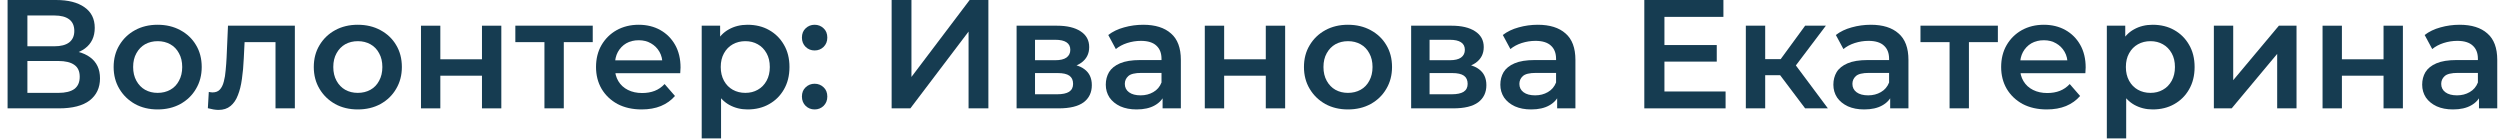 <svg width="323" height="18" viewBox="0 0 323 18" fill="none" xmlns="http://www.w3.org/2000/svg">
<path d="M320.285 13.999V11.839L320.145 11.379V7.599C320.145 6.866 319.925 6.299 319.485 5.899C319.045 5.486 318.379 5.279 317.485 5.279C316.885 5.279 316.292 5.373 315.705 5.559C315.132 5.746 314.645 6.006 314.245 6.339L313.265 4.519C313.839 4.079 314.519 3.753 315.305 3.539C316.105 3.313 316.932 3.199 317.785 3.199C319.332 3.199 320.525 3.573 321.365 4.319C322.219 5.053 322.645 6.193 322.645 7.739V13.999H320.285ZM316.925 14.139C316.125 14.139 315.425 14.006 314.825 13.739C314.225 13.459 313.759 13.079 313.425 12.599C313.105 12.106 312.945 11.553 312.945 10.939C312.945 10.339 313.085 9.799 313.365 9.319C313.659 8.839 314.132 8.459 314.785 8.179C315.439 7.899 316.305 7.759 317.385 7.759H320.485V9.419H317.565C316.712 9.419 316.139 9.559 315.845 9.839C315.552 10.106 315.405 10.439 315.405 10.839C315.405 11.293 315.585 11.653 315.945 11.919C316.305 12.186 316.805 12.319 317.445 12.319C318.059 12.319 318.605 12.179 319.085 11.899C319.579 11.619 319.932 11.206 320.145 10.659L320.565 12.159C320.325 12.786 319.892 13.273 319.265 13.619C318.652 13.966 317.872 14.139 316.925 14.139Z" fill="#163C51"/>
<path d="M300.074 14V3.32H302.574V7.66H307.954V3.32H310.454V14H307.954V9.78H302.574V14H300.074Z" fill="#163C51"/>
<path d="M286.031 14V3.32H288.531V10.36L294.431 3.32H296.711V14H294.211V6.96L288.331 14H286.031Z" fill="#163C51"/>
<path d="M278.123 14.139C277.256 14.139 276.463 13.939 275.743 13.539C275.036 13.139 274.47 12.539 274.043 11.739C273.63 10.926 273.423 9.899 273.423 8.659C273.423 7.406 273.623 6.379 274.023 5.579C274.436 4.779 274.996 4.186 275.703 3.799C276.41 3.399 277.216 3.199 278.123 3.199C279.176 3.199 280.103 3.426 280.903 3.879C281.716 4.333 282.356 4.966 282.823 5.779C283.303 6.593 283.543 7.553 283.543 8.659C283.543 9.766 283.303 10.733 282.823 11.559C282.356 12.373 281.716 13.006 280.903 13.459C280.103 13.913 279.176 14.139 278.123 14.139ZM272.203 17.879V3.319H274.583V5.839L274.503 8.679L274.703 11.519V17.879H272.203ZM277.843 11.999C278.443 11.999 278.976 11.866 279.443 11.599C279.923 11.333 280.303 10.946 280.583 10.439C280.863 9.933 281.003 9.339 281.003 8.659C281.003 7.966 280.863 7.373 280.583 6.879C280.303 6.373 279.923 5.986 279.443 5.719C278.976 5.453 278.443 5.319 277.843 5.319C277.243 5.319 276.703 5.453 276.223 5.719C275.743 5.986 275.363 6.373 275.083 6.879C274.803 7.373 274.663 7.966 274.663 8.659C274.663 9.339 274.803 9.933 275.083 10.439C275.363 10.946 275.743 11.333 276.223 11.599C276.703 11.866 277.243 11.999 277.843 11.999Z" fill="#163C51"/>
<path d="M264.449 14.139C263.262 14.139 262.222 13.906 261.329 13.439C260.449 12.959 259.762 12.306 259.269 11.479C258.789 10.653 258.549 9.713 258.549 8.659C258.549 7.593 258.782 6.653 259.249 5.839C259.729 5.013 260.382 4.366 261.209 3.899C262.049 3.433 263.002 3.199 264.069 3.199C265.109 3.199 266.035 3.426 266.849 3.879C267.662 4.333 268.302 4.973 268.769 5.799C269.235 6.626 269.469 7.599 269.469 8.719C269.469 8.826 269.462 8.946 269.449 9.079C269.449 9.213 269.442 9.339 269.429 9.459H260.529V7.799H268.109L267.129 8.319C267.142 7.706 267.015 7.166 266.749 6.699C266.482 6.233 266.115 5.866 265.649 5.599C265.195 5.333 264.669 5.199 264.069 5.199C263.455 5.199 262.915 5.333 262.449 5.599C261.995 5.866 261.635 6.239 261.369 6.719C261.115 7.186 260.989 7.739 260.989 8.379V8.779C260.989 9.419 261.135 9.986 261.429 10.479C261.722 10.973 262.135 11.353 262.669 11.619C263.202 11.886 263.815 12.019 264.509 12.019C265.109 12.019 265.649 11.926 266.129 11.739C266.609 11.553 267.035 11.259 267.409 10.859L268.749 12.399C268.269 12.959 267.662 13.393 266.929 13.699C266.209 13.993 265.382 14.139 264.449 14.139Z" fill="#163C51"/>
<path d="M251.885 14V4.84L252.465 5.44H248.125V3.32H258.125V5.44H253.805L254.385 4.84V14H251.885Z" fill="#163C51"/>
<path d="M244.211 13.999V11.839L244.071 11.379V7.599C244.071 6.866 243.851 6.299 243.411 5.899C242.971 5.486 242.304 5.279 241.411 5.279C240.811 5.279 240.218 5.373 239.631 5.559C239.058 5.746 238.571 6.006 238.171 6.339L237.191 4.519C237.764 4.079 238.444 3.753 239.231 3.539C240.031 3.313 240.858 3.199 241.711 3.199C243.258 3.199 244.451 3.573 245.291 4.319C246.144 5.053 246.571 6.193 246.571 7.739V13.999H244.211ZM240.851 14.139C240.051 14.139 239.351 14.006 238.751 13.739C238.151 13.459 237.684 13.079 237.351 12.599C237.031 12.106 236.871 11.553 236.871 10.939C236.871 10.339 237.011 9.799 237.291 9.319C237.584 8.839 238.058 8.459 238.711 8.179C239.364 7.899 240.231 7.759 241.311 7.759H244.411V9.419H241.491C240.638 9.419 240.064 9.559 239.771 9.839C239.478 10.106 239.331 10.439 239.331 10.839C239.331 11.293 239.511 11.653 239.871 11.919C240.231 12.186 240.731 12.319 241.371 12.319C241.984 12.319 242.531 12.179 243.011 11.899C243.504 11.619 243.858 11.206 244.071 10.659L244.491 12.159C244.251 12.786 243.818 13.273 243.191 13.619C242.578 13.966 241.798 14.139 240.851 14.139Z" fill="#163C51"/>
<path d="M233.223 14L229.363 8.88L231.403 7.62L236.163 14H233.223ZM225.562 14V3.32H228.062V14H225.562ZM227.323 9.72V7.64H230.943V9.72H227.323ZM231.643 8.96L229.303 8.68L233.223 3.32H235.903L231.643 8.96Z" fill="#163C51"/>
<path d="M214.845 5.82H221.805V7.96H214.845V5.82ZM215.045 11.82H222.945V14H212.445V0H222.665V2.18H215.045V11.82Z" fill="#163C51"/>
<path d="M201.184 13.999V11.839L201.044 11.379V7.599C201.044 6.866 200.824 6.299 200.384 5.899C199.944 5.486 199.277 5.279 198.384 5.279C197.784 5.279 197.19 5.373 196.604 5.559C196.03 5.746 195.544 6.006 195.144 6.339L194.164 4.519C194.737 4.079 195.417 3.753 196.204 3.539C197.004 3.313 197.83 3.199 198.684 3.199C200.23 3.199 201.424 3.573 202.264 4.319C203.117 5.053 203.544 6.193 203.544 7.739V13.999H201.184ZM197.824 14.139C197.024 14.139 196.324 14.006 195.724 13.739C195.124 13.459 194.657 13.079 194.324 12.599C194.004 12.106 193.844 11.553 193.844 10.939C193.844 10.339 193.984 9.799 194.264 9.319C194.557 8.839 195.03 8.459 195.684 8.179C196.337 7.899 197.204 7.759 198.284 7.759H201.384V9.419H198.464C197.61 9.419 197.037 9.559 196.744 9.839C196.45 10.106 196.304 10.439 196.304 10.839C196.304 11.293 196.484 11.653 196.844 11.919C197.204 12.186 197.704 12.319 198.344 12.319C198.957 12.319 199.504 12.179 199.984 11.899C200.477 11.619 200.83 11.206 201.044 10.659L201.464 12.159C201.224 12.786 200.79 13.273 200.164 13.619C199.55 13.966 198.77 14.139 197.824 14.139Z" fill="#163C51"/>
<path d="M182.32 14V3.32H187.54C188.834 3.32 189.847 3.56 190.58 4.04C191.327 4.52 191.7 5.2 191.7 6.08C191.7 6.947 191.354 7.627 190.66 8.12C189.967 8.6 189.047 8.84 187.9 8.84L188.2 8.22C189.494 8.22 190.454 8.46 191.08 8.94C191.72 9.407 192.04 10.094 192.04 11C192.04 11.947 191.687 12.687 190.98 13.22C190.274 13.74 189.2 14 187.76 14H182.32ZM184.7 12.18H187.56C188.24 12.18 188.754 12.074 189.1 11.86C189.447 11.634 189.62 11.294 189.62 10.84C189.62 10.36 189.46 10.007 189.14 9.78C188.82 9.554 188.32 9.44 187.64 9.44H184.7V12.18ZM184.7 7.78H187.32C187.96 7.78 188.44 7.667 188.76 7.44C189.094 7.2 189.26 6.867 189.26 6.44C189.26 6 189.094 5.674 188.76 5.46C188.44 5.247 187.96 5.14 187.32 5.14H184.7V7.78Z" fill="#163C51"/>
<path d="M174.151 14.139C173.057 14.139 172.084 13.906 171.231 13.439C170.377 12.959 169.704 12.306 169.211 11.479C168.717 10.653 168.471 9.713 168.471 8.659C168.471 7.593 168.717 6.653 169.211 5.839C169.704 5.013 170.377 4.366 171.231 3.899C172.084 3.433 173.057 3.199 174.151 3.199C175.257 3.199 176.237 3.433 177.091 3.899C177.957 4.366 178.631 5.006 179.111 5.819C179.604 6.633 179.851 7.579 179.851 8.659C179.851 9.713 179.604 10.653 179.111 11.479C178.631 12.306 177.957 12.959 177.091 13.439C176.237 13.906 175.257 14.139 174.151 14.139ZM174.151 11.999C174.764 11.999 175.311 11.866 175.791 11.599C176.271 11.333 176.644 10.946 176.911 10.439C177.191 9.933 177.331 9.339 177.331 8.659C177.331 7.966 177.191 7.373 176.911 6.879C176.644 6.373 176.271 5.986 175.791 5.719C175.311 5.453 174.771 5.319 174.171 5.319C173.557 5.319 173.011 5.453 172.531 5.719C172.064 5.986 171.691 6.373 171.411 6.879C171.131 7.373 170.991 7.966 170.991 8.659C170.991 9.339 171.131 9.933 171.411 10.439C171.691 10.946 172.064 11.333 172.531 11.599C173.011 11.866 173.551 11.999 174.151 11.999Z" fill="#163C51"/>
<path d="M155.66 14V3.32H158.16V7.66H163.54V3.32H166.04V14H163.54V9.78H158.16V14H155.66Z" fill="#163C51"/>
<path d="M150.207 13.999V11.839L150.067 11.379V7.599C150.067 6.866 149.847 6.299 149.407 5.899C148.967 5.486 148.301 5.279 147.407 5.279C146.807 5.279 146.214 5.373 145.627 5.559C145.054 5.746 144.567 6.006 144.167 6.339L143.187 4.519C143.761 4.079 144.441 3.753 145.227 3.539C146.027 3.313 146.854 3.199 147.707 3.199C149.254 3.199 150.447 3.573 151.287 4.319C152.141 5.053 152.567 6.193 152.567 7.739V13.999H150.207ZM146.847 14.139C146.047 14.139 145.347 14.006 144.747 13.739C144.147 13.459 143.681 13.079 143.347 12.599C143.027 12.106 142.867 11.553 142.867 10.939C142.867 10.339 143.007 9.799 143.287 9.319C143.581 8.839 144.054 8.459 144.707 8.179C145.361 7.899 146.227 7.759 147.307 7.759H150.407V9.419H147.487C146.634 9.419 146.061 9.559 145.767 9.839C145.474 10.106 145.327 10.439 145.327 10.839C145.327 11.293 145.507 11.653 145.867 11.919C146.227 12.186 146.727 12.319 147.367 12.319C147.981 12.319 148.527 12.179 149.007 11.899C149.501 11.619 149.854 11.206 150.067 10.659L150.487 12.159C150.247 12.786 149.814 13.273 149.187 13.619C148.574 13.966 147.794 14.139 146.847 14.139Z" fill="#163C51"/>
<path d="M131.344 14V3.32H136.564C137.857 3.32 138.87 3.56 139.604 4.04C140.35 4.52 140.724 5.2 140.724 6.08C140.724 6.947 140.377 7.627 139.684 8.12C138.99 8.6 138.07 8.84 136.924 8.84L137.224 8.22C138.517 8.22 139.477 8.46 140.104 8.94C140.744 9.407 141.064 10.094 141.064 11C141.064 11.947 140.71 12.687 140.004 13.22C139.297 13.74 138.224 14 136.784 14H131.344ZM133.724 12.18H136.584C137.264 12.18 137.777 12.074 138.124 11.86C138.47 11.634 138.644 11.294 138.644 10.84C138.644 10.36 138.484 10.007 138.164 9.78C137.844 9.554 137.344 9.44 136.664 9.44H133.724V12.18ZM133.724 7.78H136.344C136.984 7.78 137.464 7.667 137.784 7.44C138.117 7.2 138.284 6.867 138.284 6.44C138.284 6 138.117 5.674 137.784 5.46C137.464 5.247 136.984 5.14 136.344 5.14H133.724V7.78Z" fill="#163C51"/>
<path d="M115.199 14V0H117.759V9.94L125.279 0H127.699V14H125.139V4.08L117.619 14H115.199Z" fill="#163C51"/>
<path d="M105.249 6.519C104.796 6.519 104.409 6.366 104.089 6.059C103.769 5.739 103.609 5.339 103.609 4.859C103.609 4.353 103.769 3.953 104.089 3.659C104.409 3.353 104.796 3.199 105.249 3.199C105.703 3.199 106.089 3.353 106.409 3.659C106.729 3.953 106.889 4.353 106.889 4.859C106.889 5.339 106.729 5.739 106.409 6.059C106.089 6.366 105.703 6.519 105.249 6.519ZM105.249 14.139C104.796 14.139 104.409 13.986 104.089 13.679C103.769 13.359 103.609 12.959 103.609 12.479C103.609 11.973 103.769 11.573 104.089 11.279C104.409 10.973 104.796 10.819 105.249 10.819C105.703 10.819 106.089 10.973 106.409 11.279C106.729 11.573 106.889 11.973 106.889 12.479C106.889 12.959 106.729 13.359 106.409 13.679C106.089 13.986 105.703 14.139 105.249 14.139Z" fill="#163C51"/>
<path d="M96.58 14.139C95.713 14.139 94.92 13.939 94.2 13.539C93.493 13.139 92.927 12.539 92.5 11.739C92.087 10.926 91.88 9.899 91.88 8.659C91.88 7.406 92.08 6.379 92.48 5.579C92.894 4.779 93.454 4.186 94.16 3.799C94.867 3.399 95.674 3.199 96.58 3.199C97.633 3.199 98.56 3.426 99.36 3.879C100.173 4.333 100.813 4.966 101.28 5.779C101.76 6.593 102 7.553 102 8.659C102 9.766 101.76 10.733 101.28 11.559C100.813 12.373 100.173 13.006 99.36 13.459C98.56 13.913 97.633 14.139 96.58 14.139ZM90.66 17.879V3.319H93.04V5.839L92.96 8.679L93.16 11.519V17.879H90.66ZM96.3 11.999C96.9 11.999 97.433 11.866 97.9 11.599C98.38 11.333 98.76 10.946 99.04 10.439C99.32 9.933 99.46 9.339 99.46 8.659C99.46 7.966 99.32 7.373 99.04 6.879C98.76 6.373 98.38 5.986 97.9 5.719C97.433 5.453 96.9 5.319 96.3 5.319C95.7 5.319 95.16 5.453 94.68 5.719C94.2 5.986 93.82 6.373 93.54 6.879C93.26 7.373 93.12 7.966 93.12 8.659C93.12 9.339 93.26 9.933 93.54 10.439C93.82 10.946 94.2 11.333 94.68 11.599C95.16 11.866 95.7 11.999 96.3 11.999Z" fill="#163C51"/>
<path d="M82.906 14.139C81.719 14.139 80.679 13.906 79.786 13.439C78.906 12.959 78.219 12.306 77.726 11.479C77.246 10.653 77.006 9.713 77.006 8.659C77.006 7.593 77.239 6.653 77.706 5.839C78.186 5.013 78.839 4.366 79.666 3.899C80.506 3.433 81.459 3.199 82.526 3.199C83.566 3.199 84.493 3.426 85.306 3.879C86.119 4.333 86.759 4.973 87.226 5.799C87.692 6.626 87.926 7.599 87.926 8.719C87.926 8.826 87.919 8.946 87.906 9.079C87.906 9.213 87.899 9.339 87.886 9.459H78.986V7.799H86.566L85.586 8.319C85.599 7.706 85.472 7.166 85.206 6.699C84.939 6.233 84.573 5.866 84.106 5.599C83.653 5.333 83.126 5.199 82.526 5.199C81.912 5.199 81.373 5.333 80.906 5.599C80.453 5.866 80.093 6.239 79.826 6.719C79.573 7.186 79.446 7.739 79.446 8.379V8.779C79.446 9.419 79.593 9.986 79.886 10.479C80.179 10.973 80.593 11.353 81.126 11.619C81.659 11.886 82.272 12.019 82.966 12.019C83.566 12.019 84.106 11.926 84.586 11.739C85.066 11.553 85.493 11.259 85.866 10.859L87.206 12.399C86.726 12.959 86.119 13.393 85.386 13.699C84.666 13.993 83.839 14.139 82.906 14.139Z" fill="#163C51"/>
<path d="M70.342 14V4.84L70.922 5.44H66.582V3.32H76.582V5.44H72.262L72.842 4.84V14H70.342Z" fill="#163C51"/>
<path d="M54.391 14V3.32H56.891V7.66H62.271V3.32H64.771V14H62.271V9.78H56.891V14H54.391Z" fill="#163C51"/>
<path d="M46.221 14.139C45.128 14.139 44.154 13.906 43.301 13.439C42.448 12.959 41.774 12.306 41.281 11.479C40.788 10.653 40.541 9.713 40.541 8.659C40.541 7.593 40.788 6.653 41.281 5.839C41.774 5.013 42.448 4.366 43.301 3.899C44.154 3.433 45.128 3.199 46.221 3.199C47.328 3.199 48.308 3.433 49.161 3.899C50.028 4.366 50.701 5.006 51.181 5.819C51.674 6.633 51.921 7.579 51.921 8.659C51.921 9.713 51.674 10.653 51.181 11.479C50.701 12.306 50.028 12.959 49.161 13.439C48.308 13.906 47.328 14.139 46.221 14.139ZM46.221 11.999C46.834 11.999 47.381 11.866 47.861 11.599C48.341 11.333 48.714 10.946 48.981 10.439C49.261 9.933 49.401 9.339 49.401 8.659C49.401 7.966 49.261 7.373 48.981 6.879C48.714 6.373 48.341 5.986 47.861 5.719C47.381 5.453 46.841 5.319 46.241 5.319C45.628 5.319 45.081 5.453 44.601 5.719C44.134 5.986 43.761 6.373 43.481 6.879C43.201 7.373 43.061 7.966 43.061 8.659C43.061 9.339 43.201 9.933 43.481 10.439C43.761 10.946 44.134 11.333 44.601 11.599C45.081 11.866 45.621 11.999 46.221 11.999Z" fill="#163C51"/>
<path d="M26.855 13.98L26.976 11.88C27.069 11.894 27.155 11.907 27.235 11.92C27.316 11.934 27.389 11.94 27.456 11.94C27.869 11.94 28.189 11.814 28.416 11.56C28.642 11.307 28.809 10.967 28.916 10.54C29.035 10.1 29.116 9.614 29.155 9.08C29.209 8.534 29.249 7.987 29.276 7.44L29.456 3.32H38.096V14H35.596V4.76L36.175 5.44H31.096L31.636 4.74L31.495 7.56C31.456 8.507 31.375 9.387 31.256 10.2C31.149 11 30.976 11.7 30.735 12.3C30.509 12.9 30.189 13.367 29.776 13.7C29.375 14.034 28.862 14.2 28.235 14.2C28.035 14.2 27.816 14.18 27.576 14.14C27.349 14.1 27.109 14.047 26.855 13.98Z" fill="#163C51"/>
<path d="M20.362 14.139C19.268 14.139 18.295 13.906 17.442 13.439C16.588 12.959 15.915 12.306 15.422 11.479C14.928 10.653 14.682 9.713 14.682 8.659C14.682 7.593 14.928 6.653 15.422 5.839C15.915 5.013 16.588 4.366 17.442 3.899C18.295 3.433 19.268 3.199 20.362 3.199C21.468 3.199 22.448 3.433 23.302 3.899C24.168 4.366 24.842 5.006 25.322 5.819C25.815 6.633 26.062 7.579 26.062 8.659C26.062 9.713 25.815 10.653 25.322 11.479C24.842 12.306 24.168 12.959 23.302 13.439C22.448 13.906 21.468 14.139 20.362 14.139ZM20.362 11.999C20.975 11.999 21.522 11.866 22.002 11.599C22.482 11.333 22.855 10.946 23.122 10.439C23.402 9.933 23.542 9.339 23.542 8.659C23.542 7.966 23.402 7.373 23.122 6.879C22.855 6.373 22.482 5.986 22.002 5.719C21.522 5.453 20.982 5.319 20.382 5.319C19.768 5.319 19.222 5.453 18.742 5.719C18.275 5.986 17.902 6.373 17.622 6.879C17.342 7.373 17.202 7.966 17.202 8.659C17.202 9.339 17.342 9.933 17.622 10.439C17.902 10.946 18.275 11.333 18.742 11.599C19.222 11.866 19.762 11.999 20.362 11.999Z" fill="#163C51"/>
<path d="M0.98 14V0H7.24C8.814 0 10.04 0.313 10.921 0.94C11.8 1.553 12.241 2.44 12.241 3.6C12.241 4.747 11.82 5.633 10.98 6.26C10.14 6.873 9.034 7.18 7.66 7.18L8.02 6.46C9.58 6.46 10.787 6.773 11.64 7.4C12.494 8.027 12.921 8.933 12.921 10.12C12.921 11.333 12.474 12.287 11.581 12.98C10.687 13.66 9.367 14 7.62 14H0.98ZM3.54 12H7.54C8.447 12 9.134 11.833 9.6 11.5C10.067 11.153 10.3 10.627 10.3 9.92C10.3 9.213 10.067 8.7 9.6 8.38C9.134 8.047 8.447 7.88 7.54 7.88H3.54V12ZM3.54 5.98H7.02C7.86 5.98 8.5 5.813 8.94 5.48C9.38 5.133 9.6 4.64 9.6 4C9.6 3.333 9.38 2.833 8.94 2.5C8.5 2.167 7.86 2 7.02 2H3.54V5.98Z" fill="#163C51"/>
</svg>
